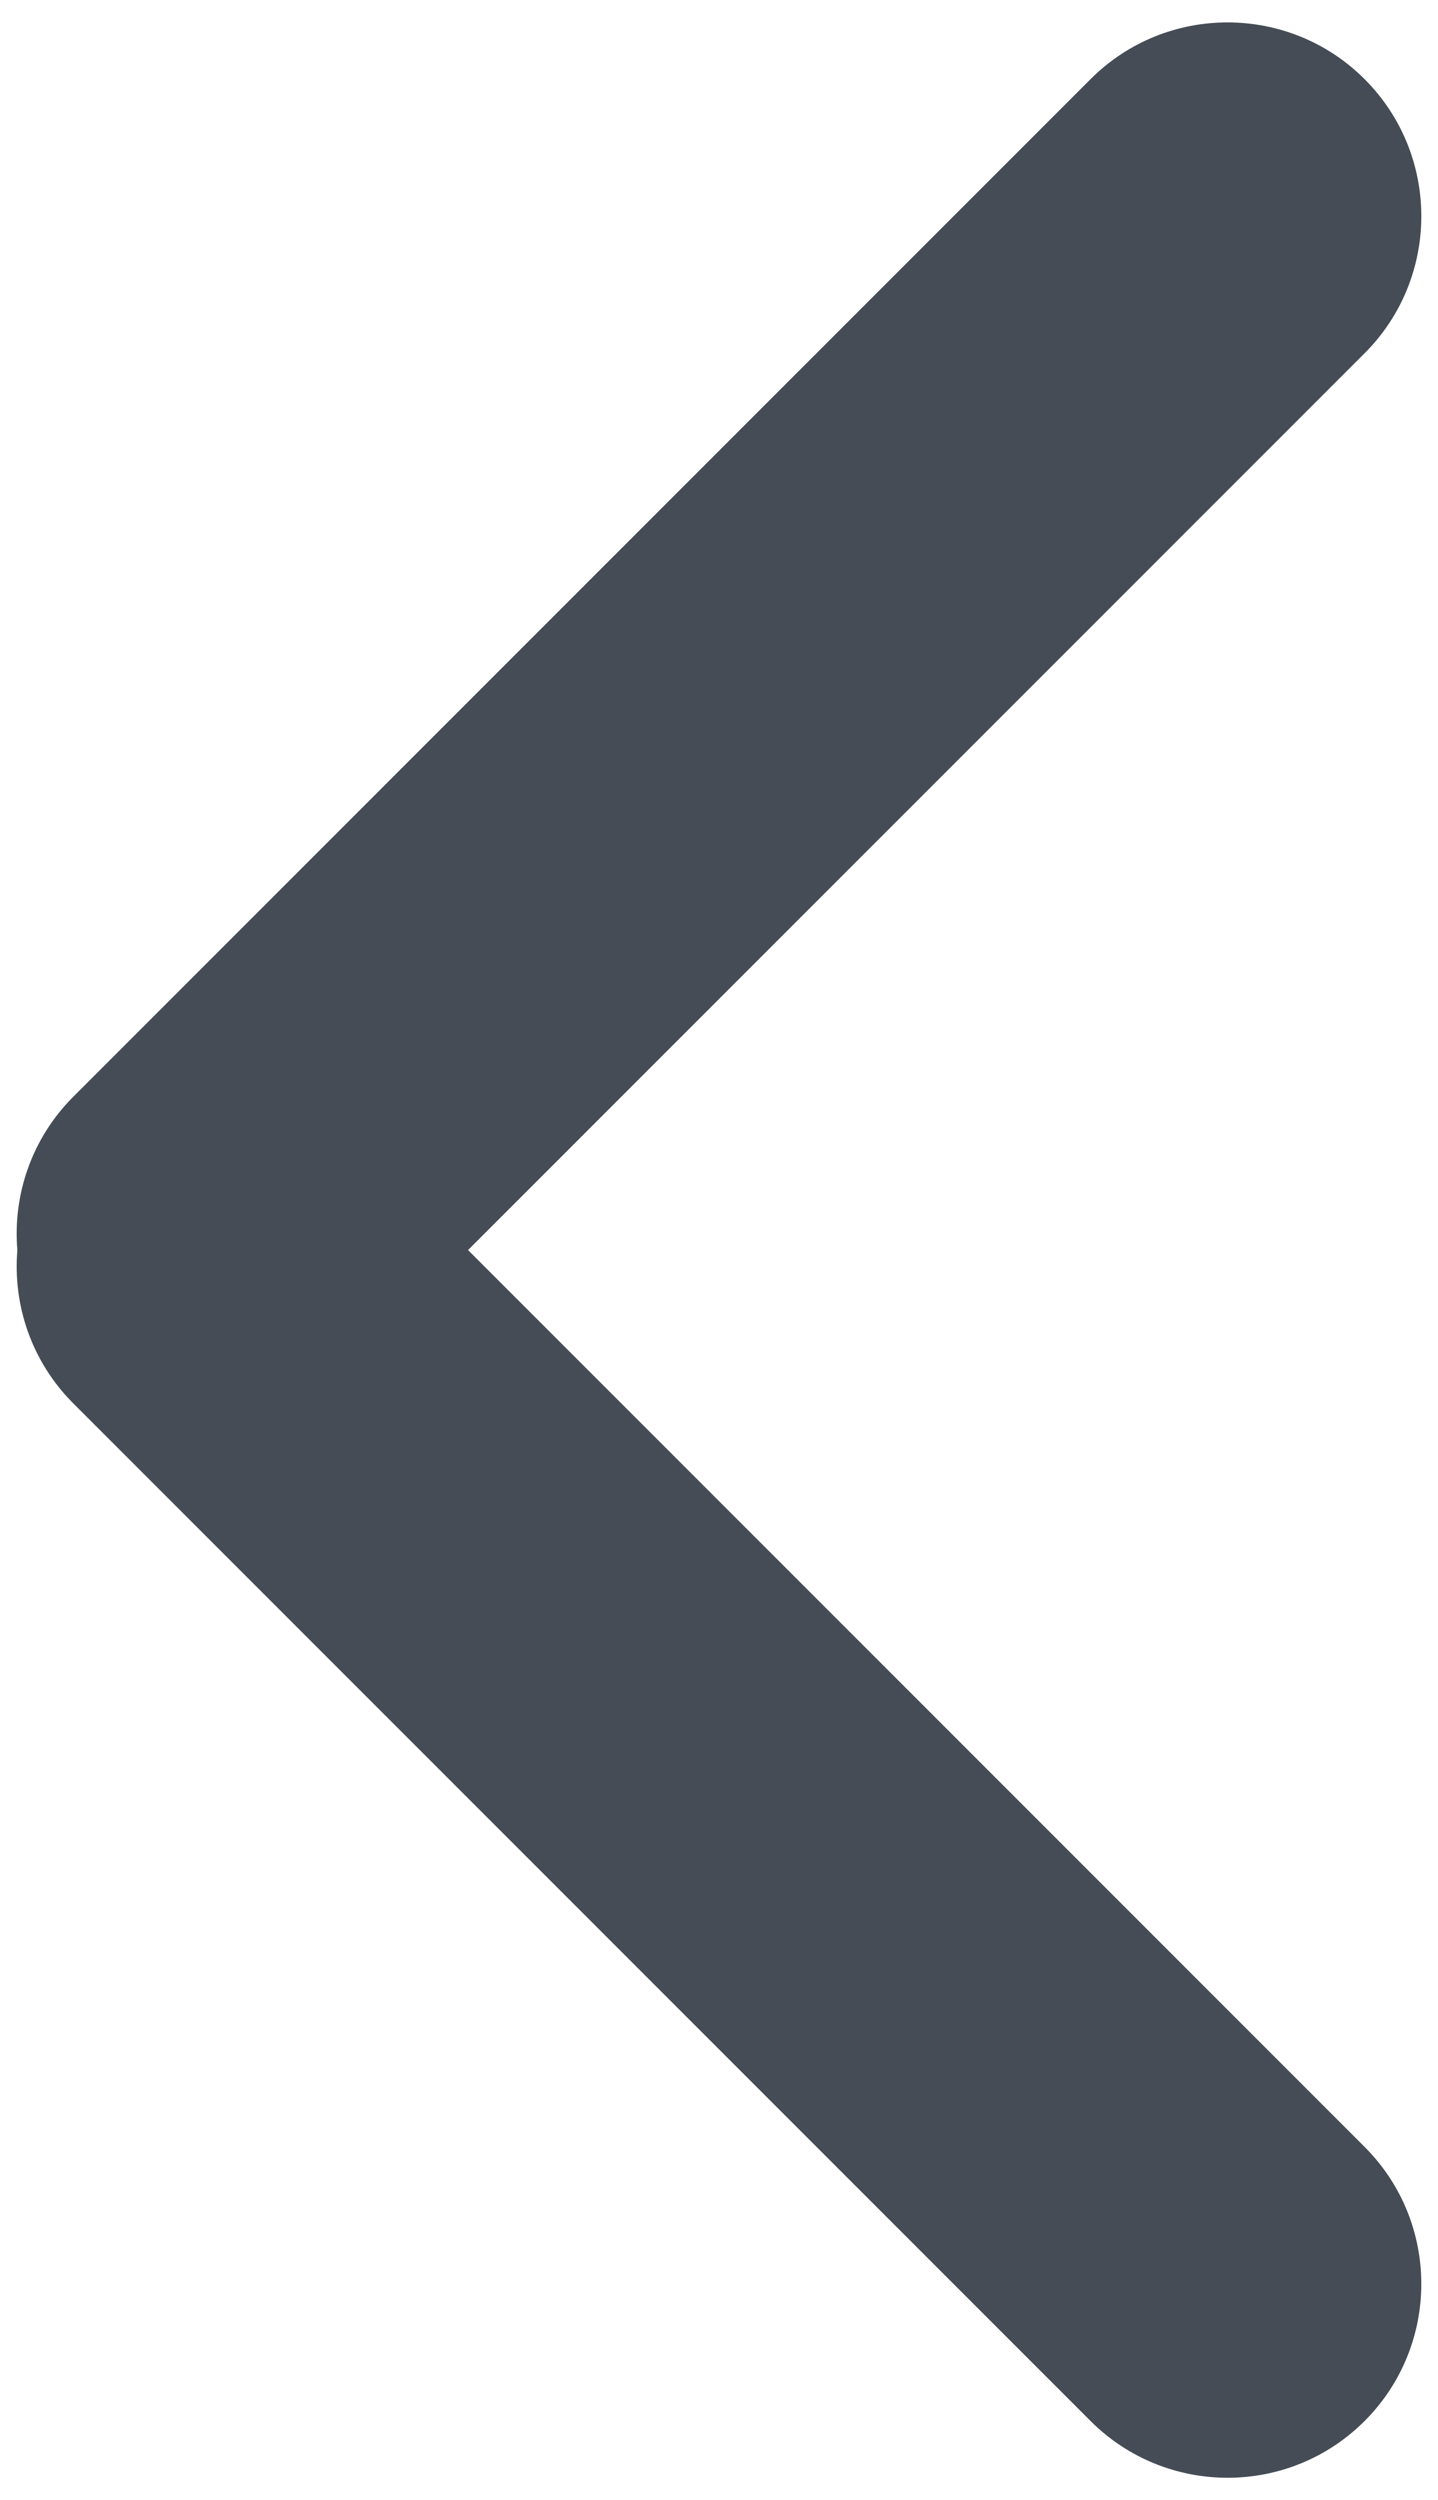 <?xml version="1.0" encoding="UTF-8" standalone="no"?>
<svg width="42px" height="73px" viewBox="0 0 42 73" version="1.1" xmlns="http://www.w3.org/2000/svg" xmlns:xlink="http://www.w3.org/1999/xlink" xmlns:sketch="http://www.bohemiancoding.com/sketch/ns">
    <!-- Generator: Sketch 3.5 (25232) - http://www.bohemiancoding.com/sketch -->
    <title>arrowleft</title>
    <desc>Created with Sketch.</desc>
    <defs></defs>
    <g id="Resources" stroke="none" stroke-width="1" fill="none" fill-rule="evenodd" sketch:type="MSPage">
        <path d="M21,43.83 L-5.187,17.642 C-7.394,15.436 -10.979,15.434 -13.189,17.644 C-15.395,19.849 -15.4,23.437 -13.191,25.646 L16.521,55.358 C17.747,56.584 19.4,57.129 21.005,56.993 C22.606,57.127 24.255,56.582 25.479,55.358 L55.191,25.646 C57.398,23.439 57.4,19.854 55.19,17.644 C52.984,15.438 49.397,15.433 47.188,17.642 L21,43.83 Z" id="arrowleft" fill="#454C55" sketch:type="MSShapeGroup" transform="translate(21, 36.5) rotate(-270) translate(-21, -36.5) "></path>
    </g>
</svg>